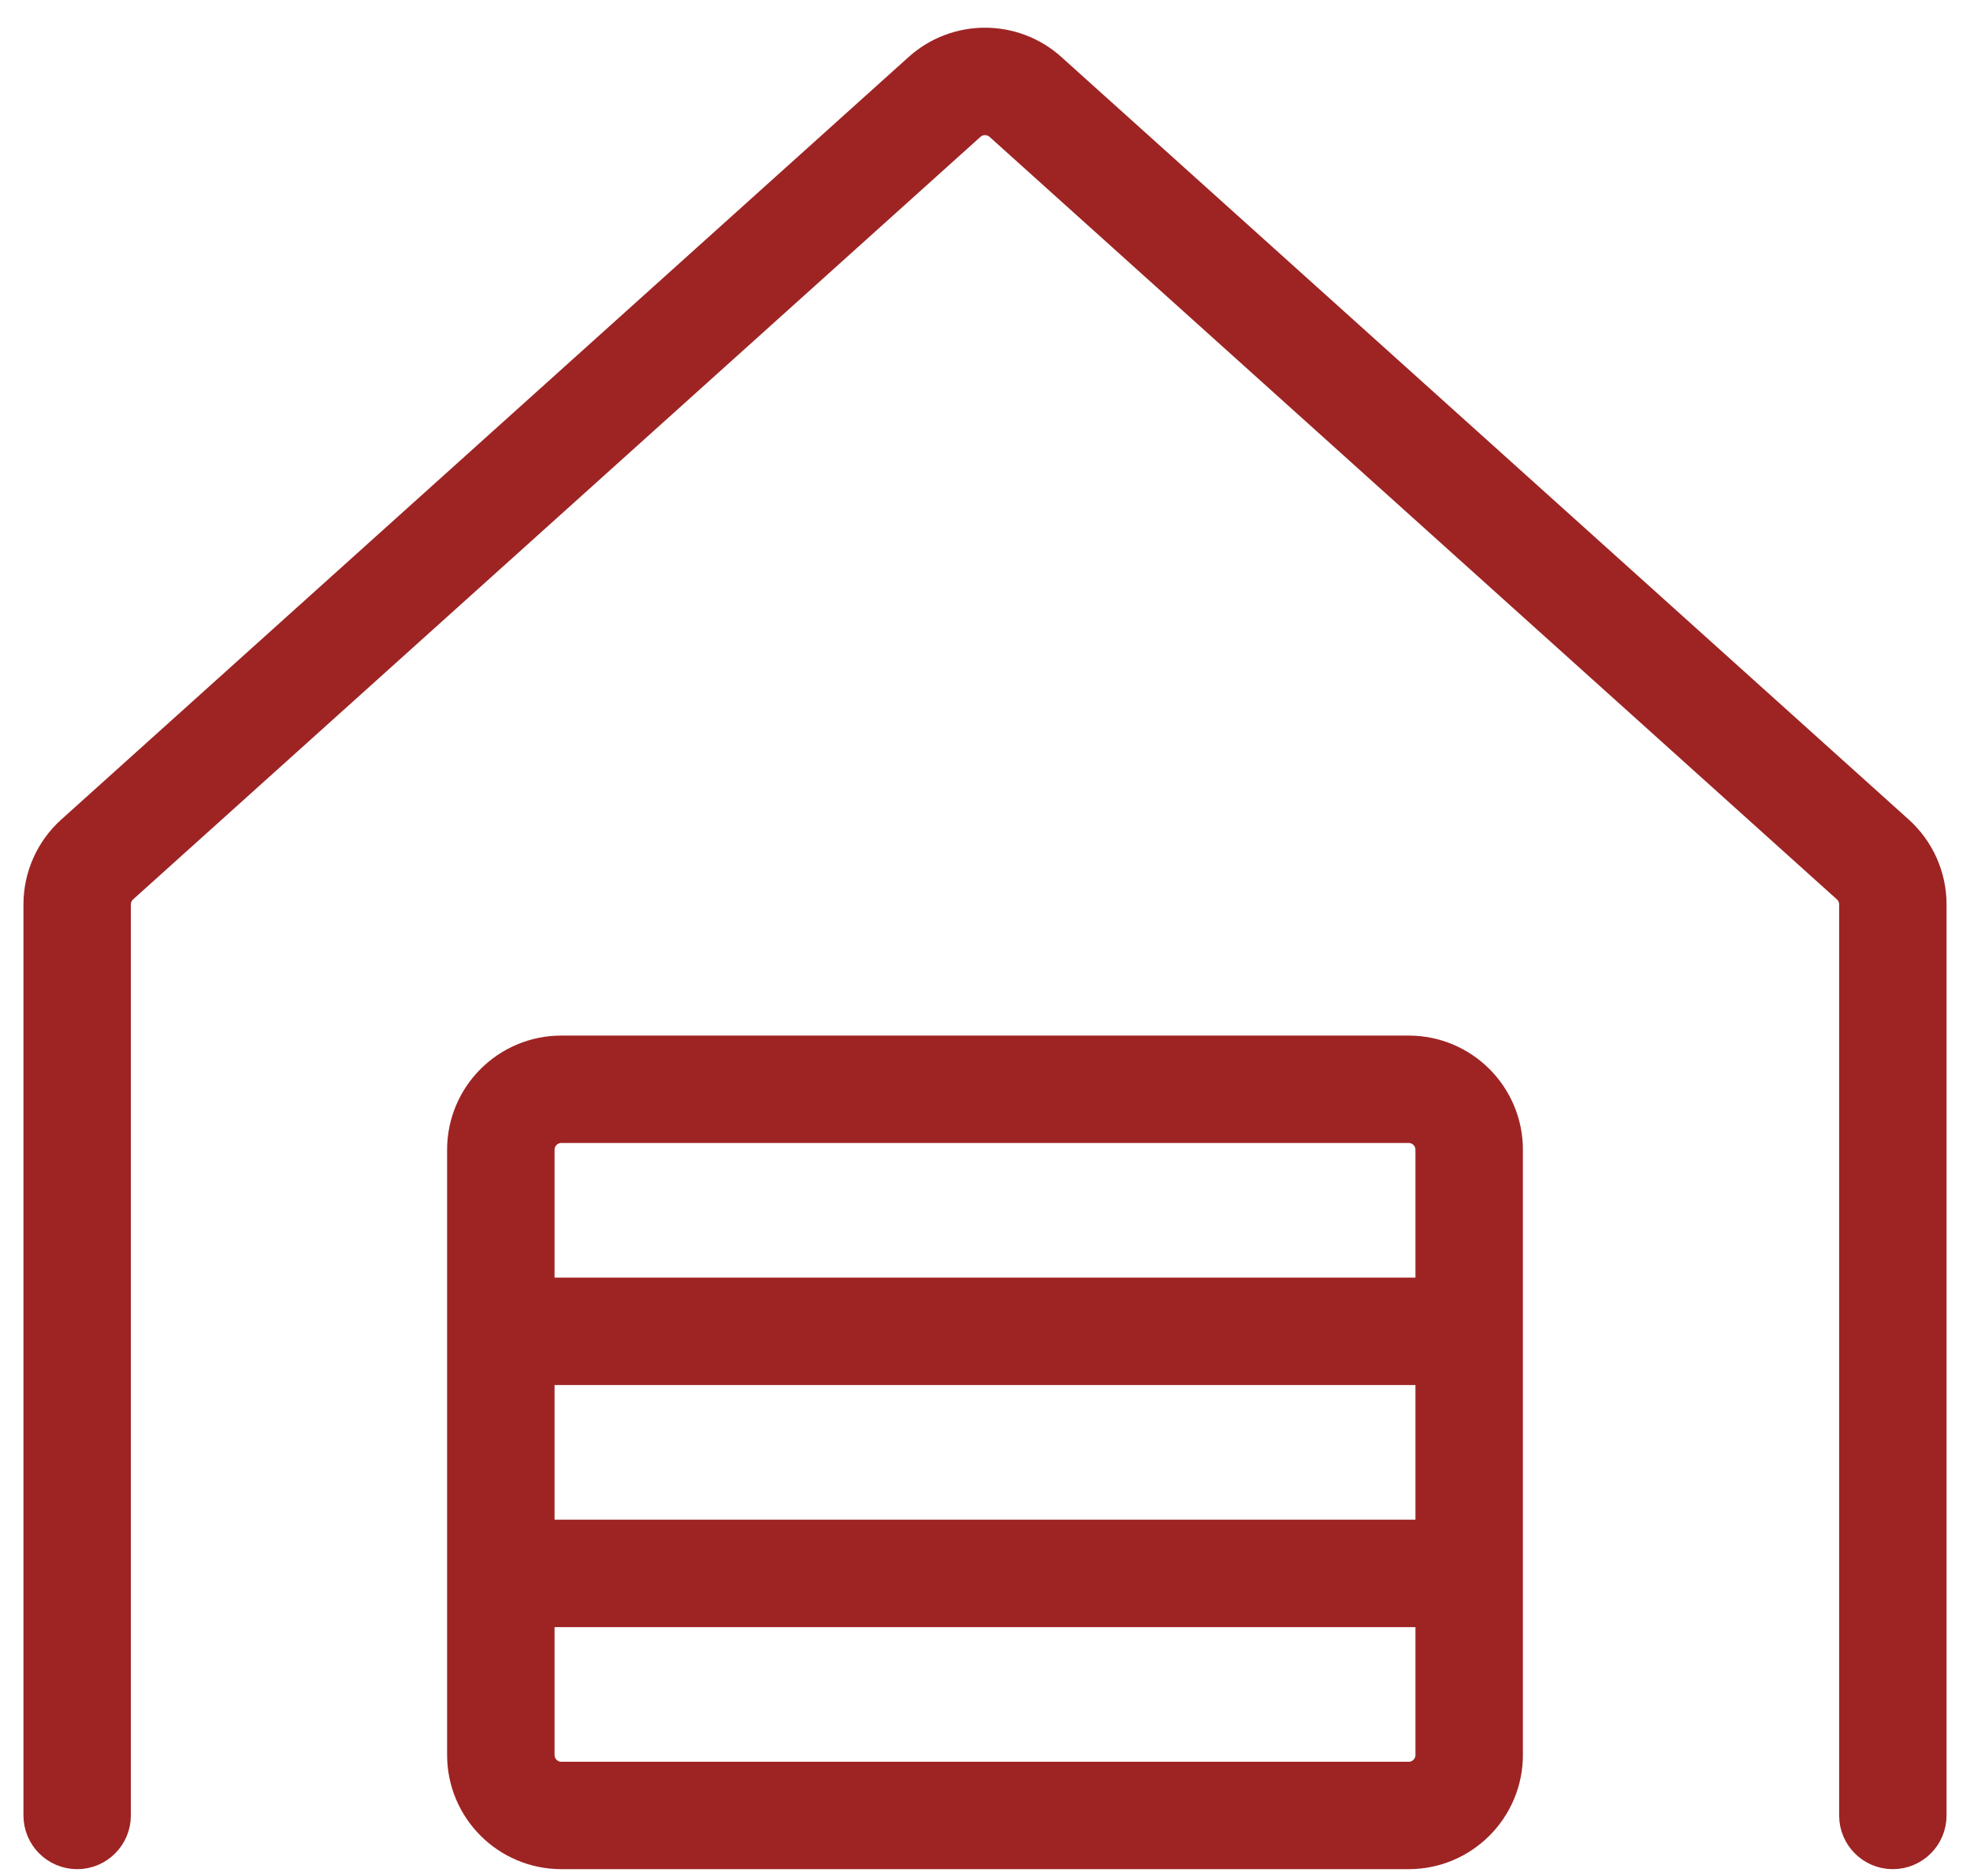 <svg width="42" height="40" viewBox="0 0 42 40" fill="none" xmlns="http://www.w3.org/2000/svg">
<g id="icon">
<g id="Union">
<path d="M21.432 2.547C21.186 2.326 20.814 2.326 20.568 2.547L2.504 18.805C2.368 18.927 2.29 19.102 2.29 19.284V38.71C2.29 39.066 2.001 39.355 1.645 39.355C1.289 39.355 1 39.066 1 38.71V19.284C1 18.736 1.233 18.213 1.641 17.846L19.705 1.588C20.441 0.925 21.559 0.925 22.295 1.588L40.359 17.846C40.767 18.213 41 18.736 41 19.284V38.71C41 39.066 40.711 39.355 40.355 39.355C39.998 39.355 39.71 39.066 39.71 38.71V19.284C39.71 19.102 39.632 18.927 39.496 18.805L21.432 2.547Z" fill="#9E2424"/>
<path fill-rule="evenodd" clip-rule="evenodd" d="M10.032 24.516C10.032 23.447 10.899 22.581 11.968 22.581H30.032C31.101 22.581 31.968 23.447 31.968 24.516V37.419C31.968 38.488 31.101 39.355 30.032 39.355H11.968C10.899 39.355 10.032 38.488 10.032 37.419V24.516ZM11.968 23.871C11.611 23.871 11.323 24.16 11.323 24.516V27.742H30.677V24.516C30.677 24.16 30.389 23.871 30.032 23.871H11.968ZM30.677 29.032H11.323V32.903H30.677V29.032ZM30.677 34.194H11.323V37.419C11.323 37.776 11.611 38.065 11.968 38.065H30.032C30.389 38.065 30.677 37.776 30.677 37.419V34.194Z" fill="#9E2424"/>
<path d="M21.432 2.547C21.186 2.326 20.814 2.326 20.568 2.547L2.504 18.805C2.368 18.927 2.29 19.102 2.29 19.284V38.71C2.29 39.066 2.001 39.355 1.645 39.355C1.289 39.355 1 39.066 1 38.71V19.284C1 18.736 1.233 18.213 1.641 17.846L19.705 1.588C20.441 0.925 21.559 0.925 22.295 1.588L40.359 17.846C40.767 18.213 41 18.736 41 19.284V38.71C41 39.066 40.711 39.355 40.355 39.355C39.998 39.355 39.71 39.066 39.71 38.71V19.284C39.71 19.102 39.632 18.927 39.496 18.805L21.432 2.547Z" stroke="#9E2424"/>
<path fill-rule="evenodd" clip-rule="evenodd" d="M10.032 24.516C10.032 23.447 10.899 22.581 11.968 22.581H30.032C31.101 22.581 31.968 23.447 31.968 24.516V37.419C31.968 38.488 31.101 39.355 30.032 39.355H11.968C10.899 39.355 10.032 38.488 10.032 37.419V24.516ZM11.968 23.871C11.611 23.871 11.323 24.16 11.323 24.516V27.742H30.677V24.516C30.677 24.16 30.389 23.871 30.032 23.871H11.968ZM30.677 29.032H11.323V32.903H30.677V29.032ZM30.677 34.194H11.323V37.419C11.323 37.776 11.611 38.065 11.968 38.065H30.032C30.389 38.065 30.677 37.776 30.677 37.419V34.194Z" stroke="#9E2424"/>
</g>
</g>
</svg>
